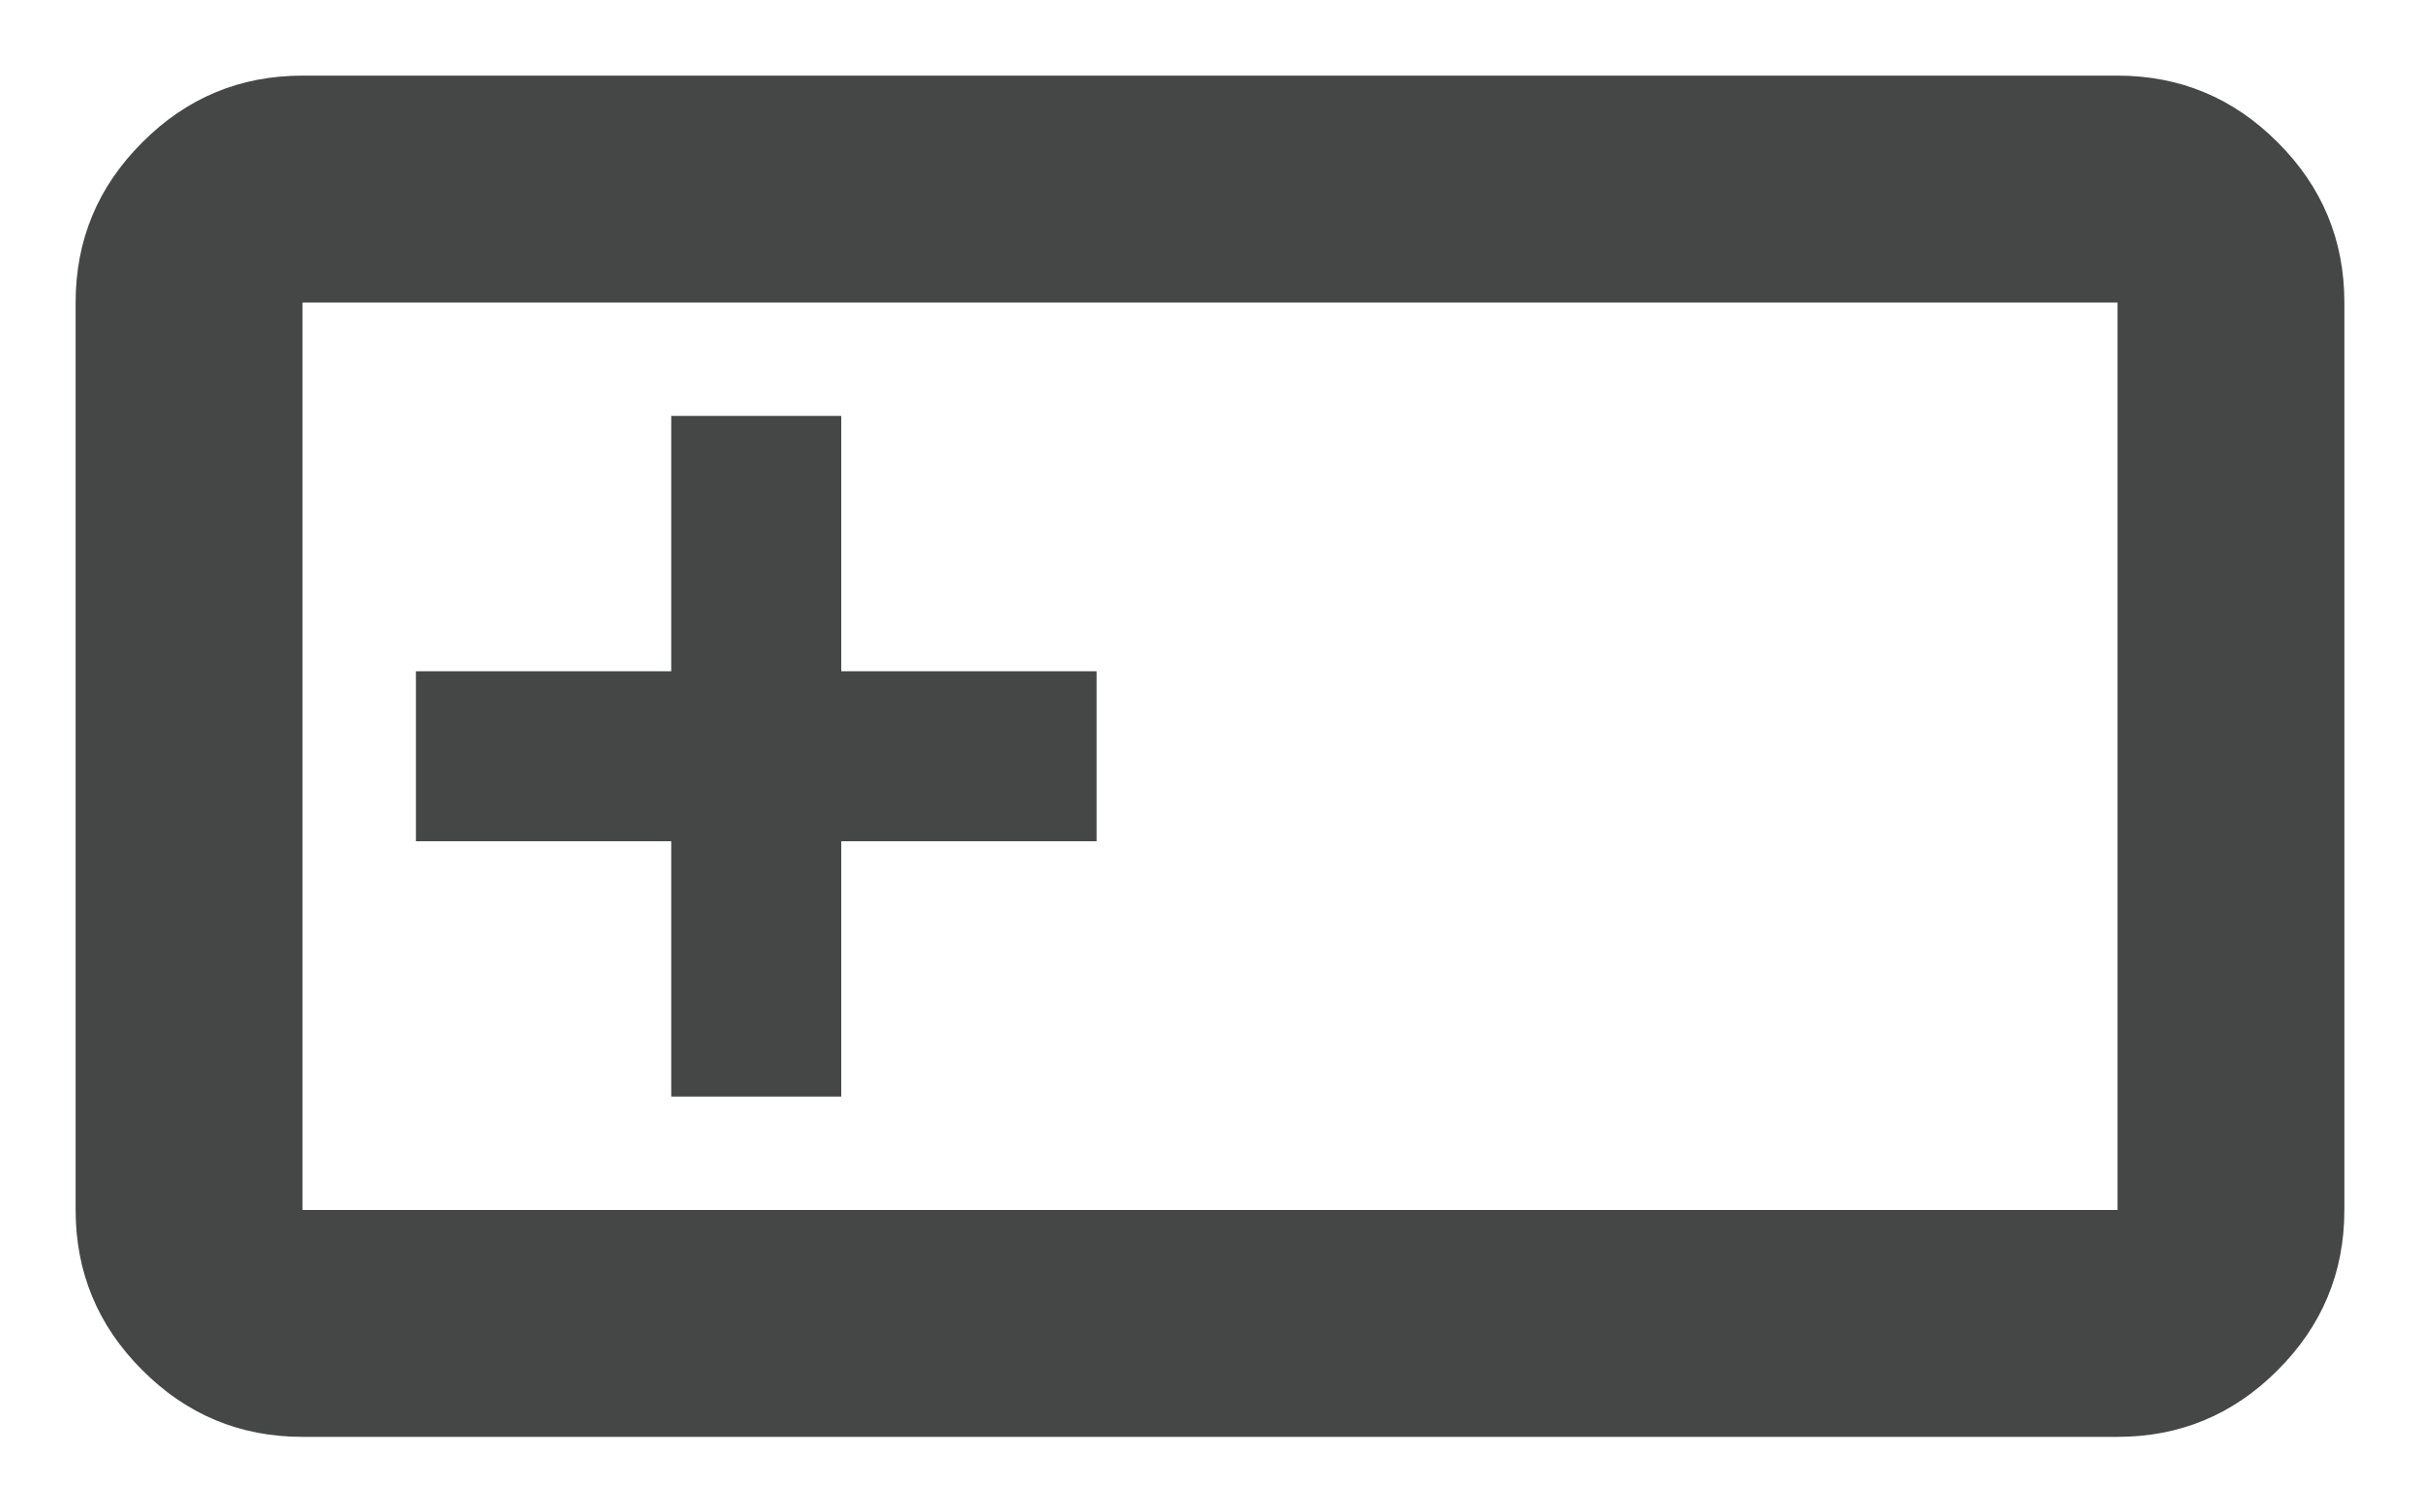 <svg width="16" height="10" viewBox="0 0 16 10" fill="none" xmlns="http://www.w3.org/2000/svg">
<path d="M2 9.5C1.587 9.5 1.234 9.353 0.941 9.059C0.647 8.766 0.5 8.412 0.5 8V2C0.5 1.587 0.647 1.234 0.941 0.941C1.234 0.647 1.587 0.5 2 0.5H14C14.412 0.5 14.766 0.647 15.059 0.941C15.353 1.234 15.5 1.587 15.5 2V8C15.5 8.412 15.353 8.766 15.059 9.059C14.766 9.353 14.412 9.5 14 9.5H2ZM2 8H14V2H2V8ZM4.438 7.25H5.562V5.562H7.25V4.438H5.562V2.75H4.438V4.438H2.75V5.562H4.438V7.25Z" fill="#444746"/>
</svg>
